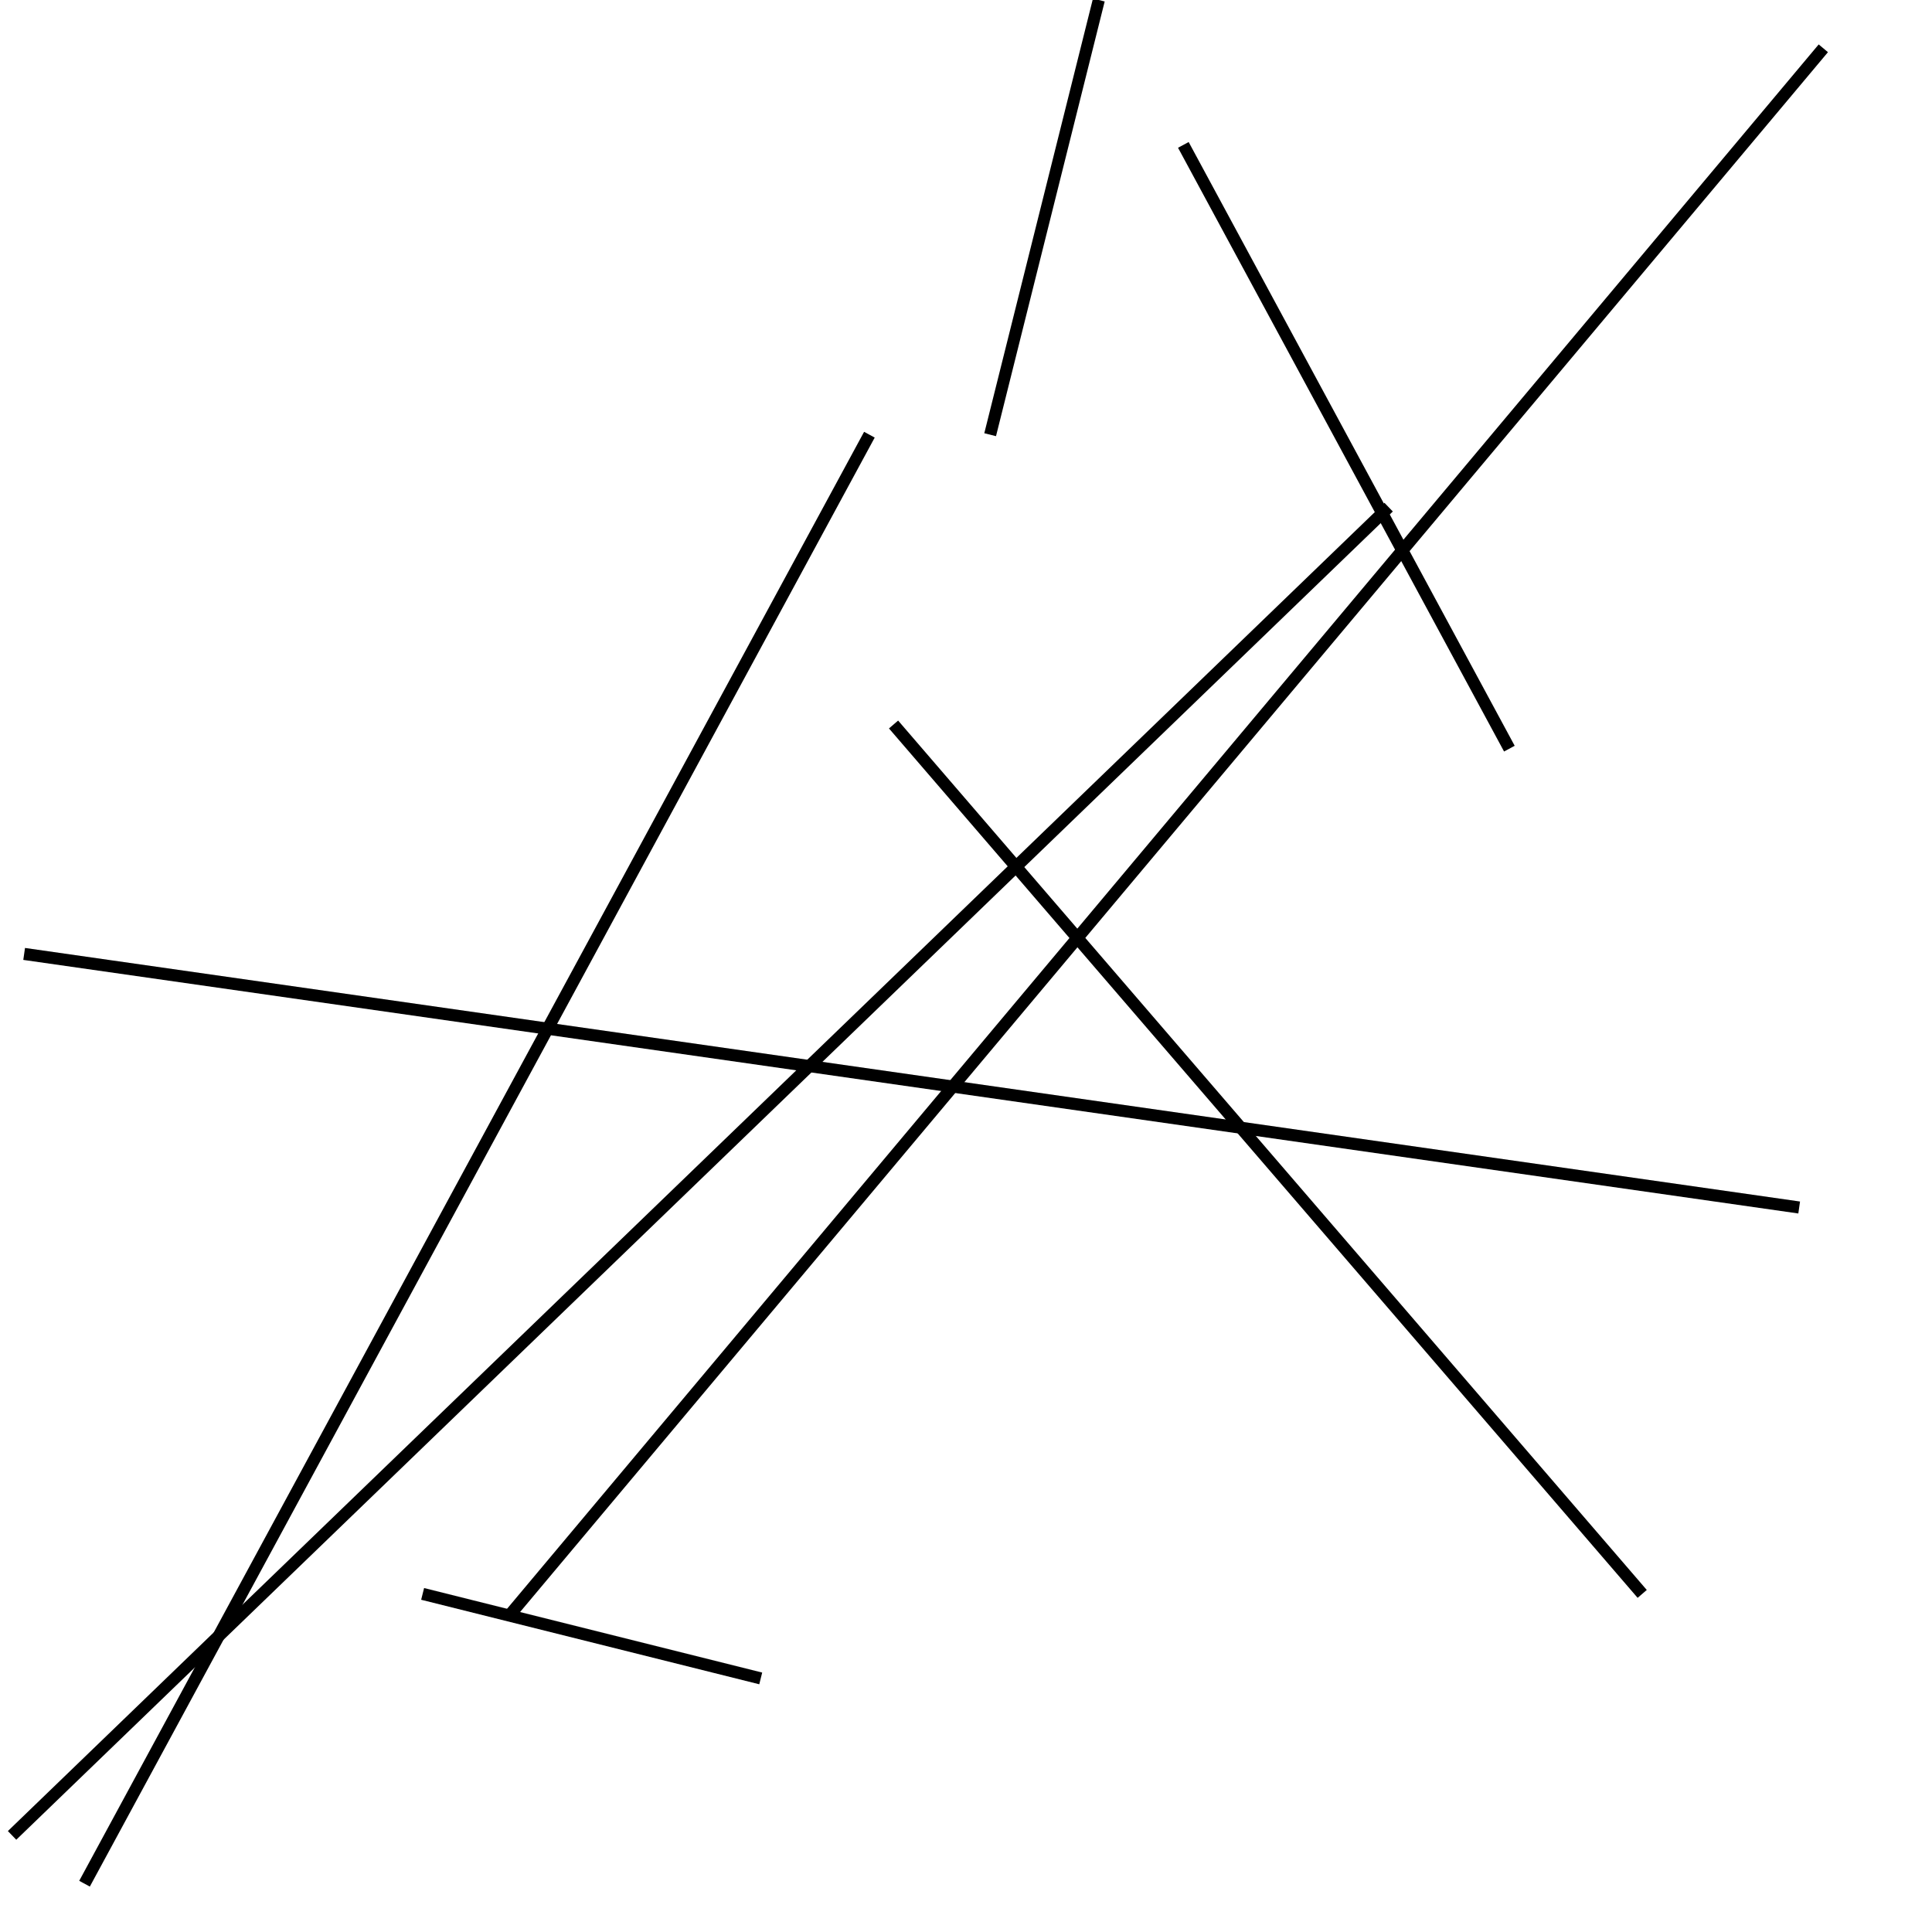 <?xml version="1.0" encoding="utf-8" ?>
<svg baseProfile="full" height="160" version="1.1" width="160" xmlns="http://www.w3.org/2000/svg" xmlns:ev="http://www.w3.org/2001/xml-events" xmlns:xlink="http://www.w3.org/1999/xlink"><defs /><line stroke="black" stroke-width="1" x1="1" x2="115" y1="152" y2="42" /><line stroke="black" stroke-width="1" x1="63" x2="35" y1="139" y2="132" /><line stroke="black" stroke-width="1" x1="98" x2="125" y1="12" y2="62" /><line stroke="black" stroke-width="1" x1="82" x2="91" y1="36" y2="0" /><line stroke="black" stroke-width="1" x1="151" x2="42" y1="4" y2="134" /><line stroke="black" stroke-width="1" x1="2" x2="149" y1="79" y2="100" /><line stroke="black" stroke-width="1" x1="7" x2="72" y1="156" y2="36" /><line stroke="black" stroke-width="1" x1="74" x2="136" y1="60" y2="132" /></svg>